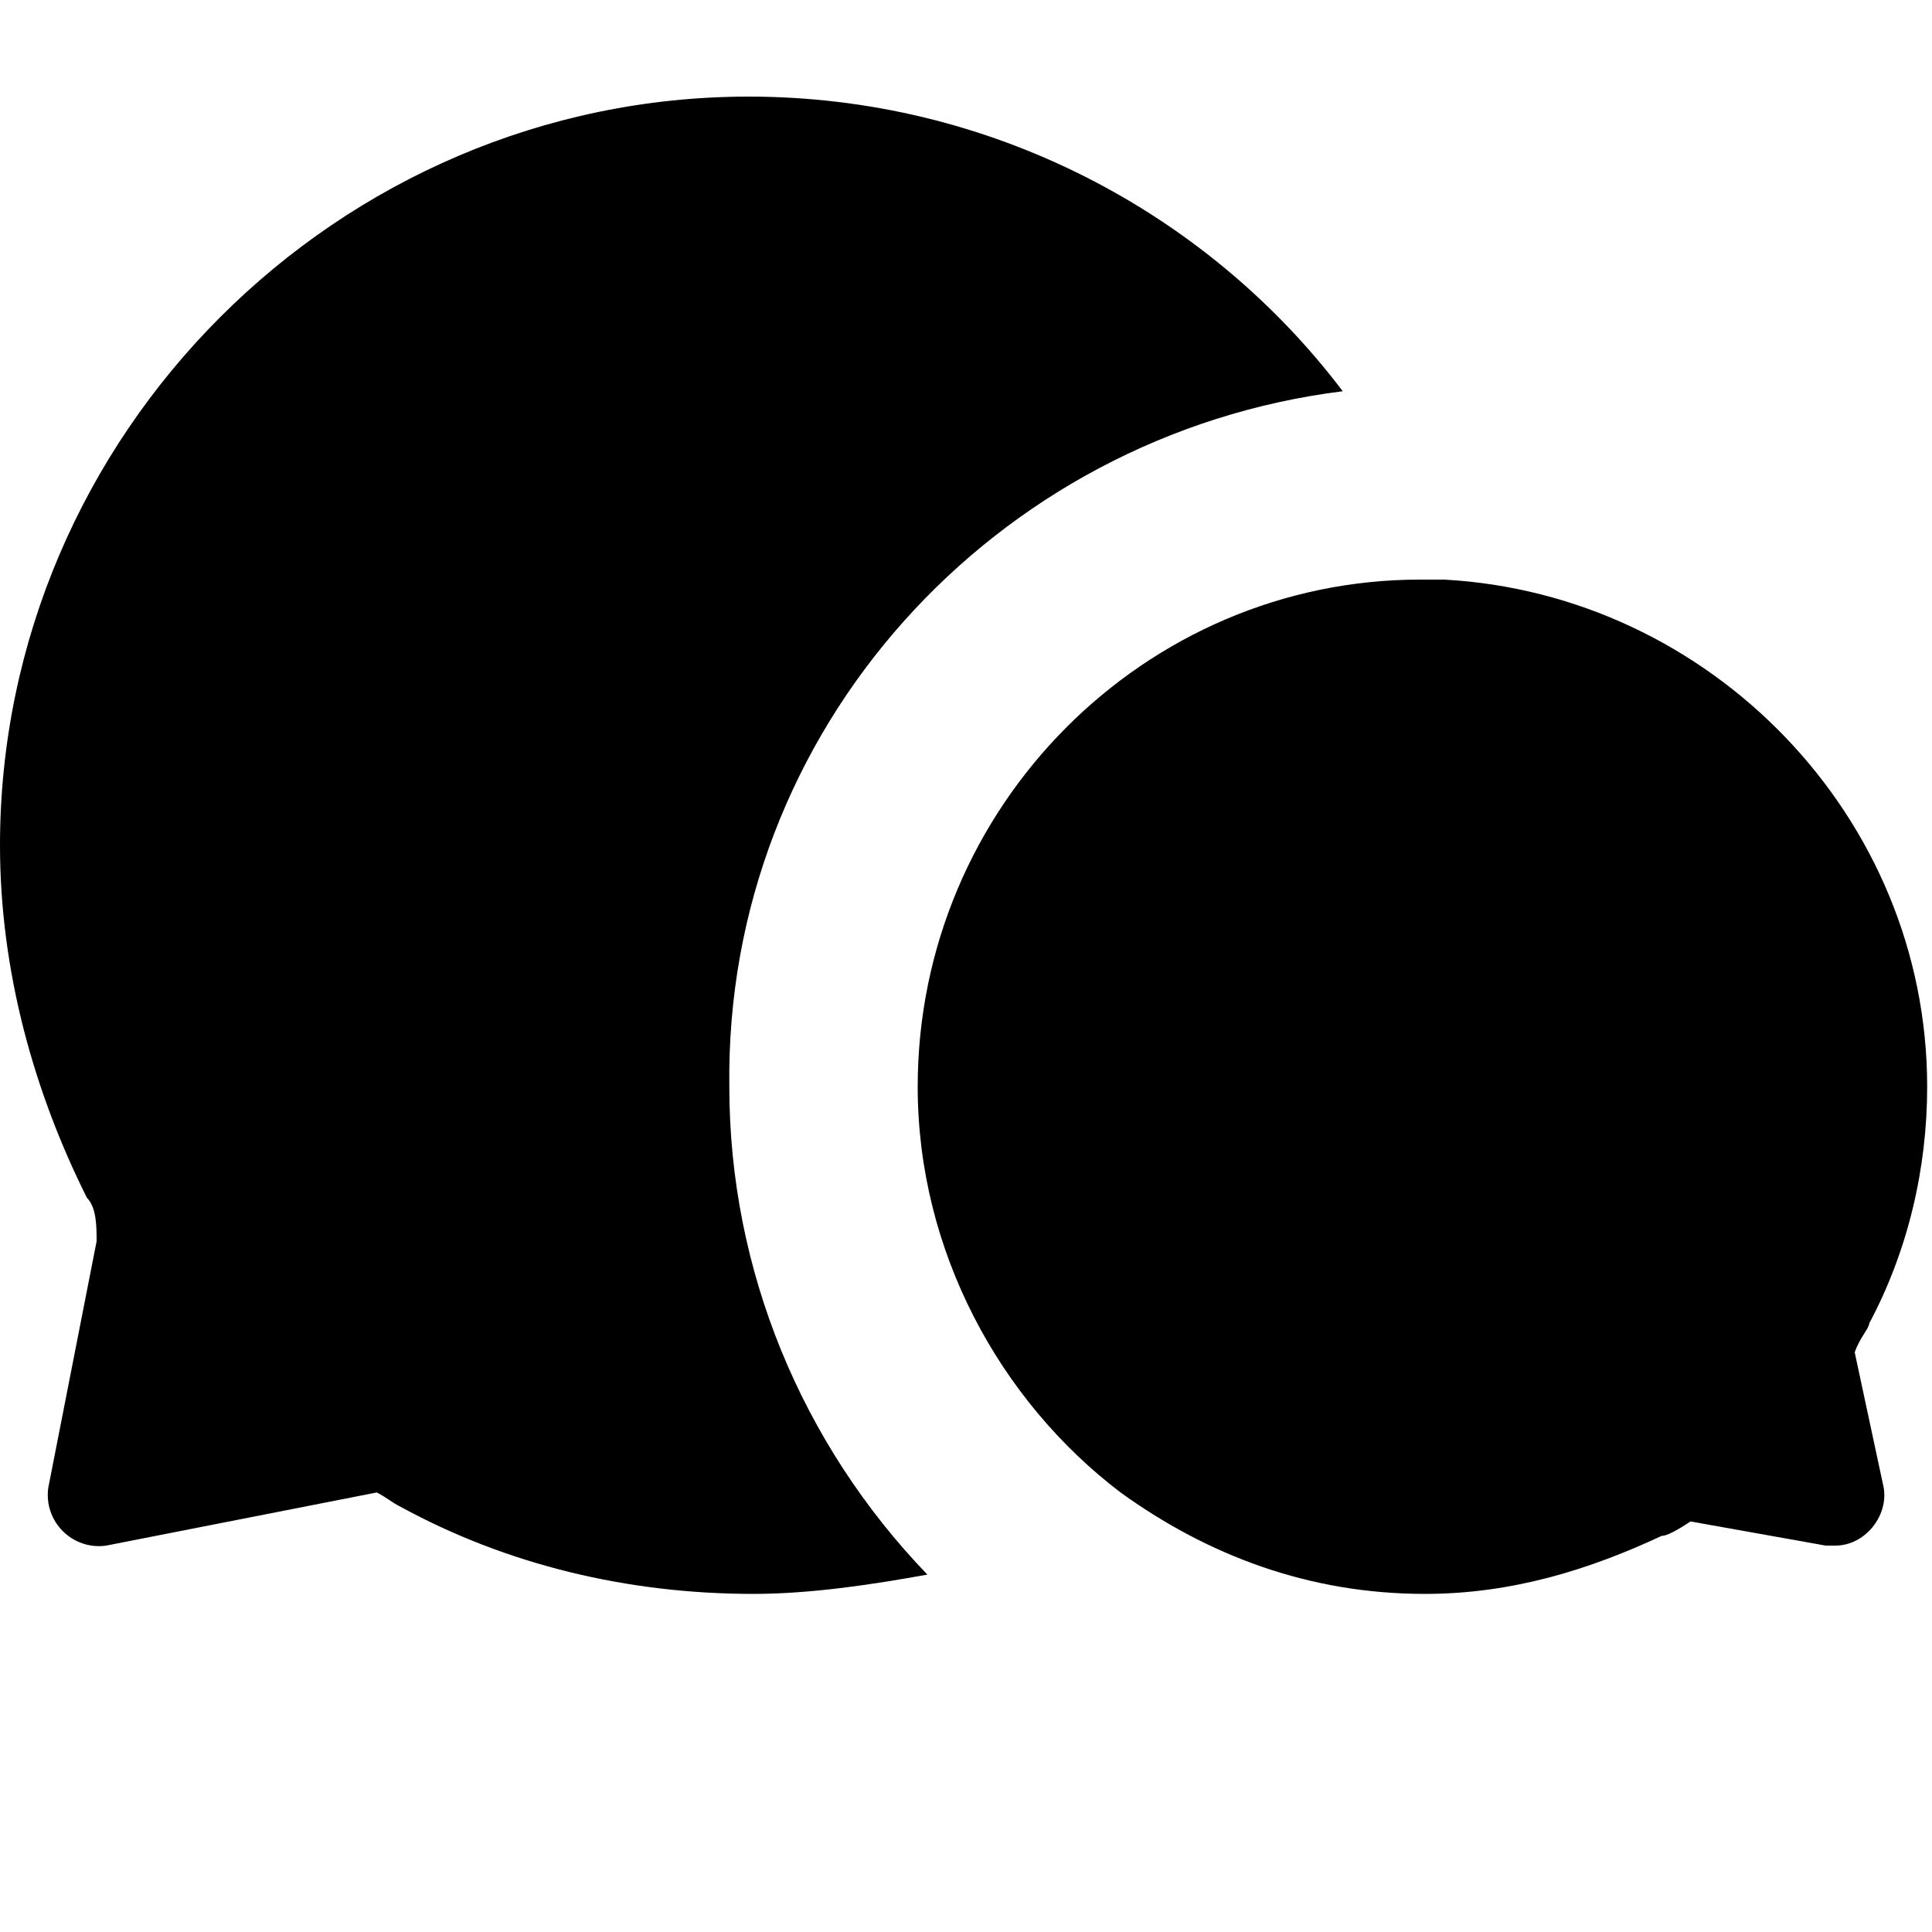 <svg width="1em" height="1em" viewBox="0 0 40 40"><path d="M27.8 8.1C25 4.4 20.5 2 15.5 2 7 2 0 9 0 17.5c0 2.6.7 5.1 1.8 7.3.2.2.2.6.2.9l-1 5.1c-.1.7.5 1.3 1.2 1.2l5.6-1.1c.2.1.3.2.5.3 2.2 1.2 4.7 1.8 7.3 1.8 1.2 0 2.5-.2 3.6-.4-2.6-2.7-4.1-6.3-4.1-10.1C15 15.1 20.6 9 27.8 8.1z" fill="currentColor"></path><path d="M38.4 28c.1-.3.3-.5.3-.6.8-1.5 1.2-3.2 1.2-4.9 0-5.6-4.5-10.2-10-10.5h-.5C23.7 12 19 16.7 19 22.5c0 3.4 1.7 6.5 4.2 8.4 1.8 1.3 3.9 2.1 6.3 2.1 1.8 0 3.4-.5 4.9-1.2.1 0 .3-.1.6-.3l2.8.5h.2c.6 0 1.1-.6 1-1.2l-.6-2.8z" fill="currentColor"></path></svg>